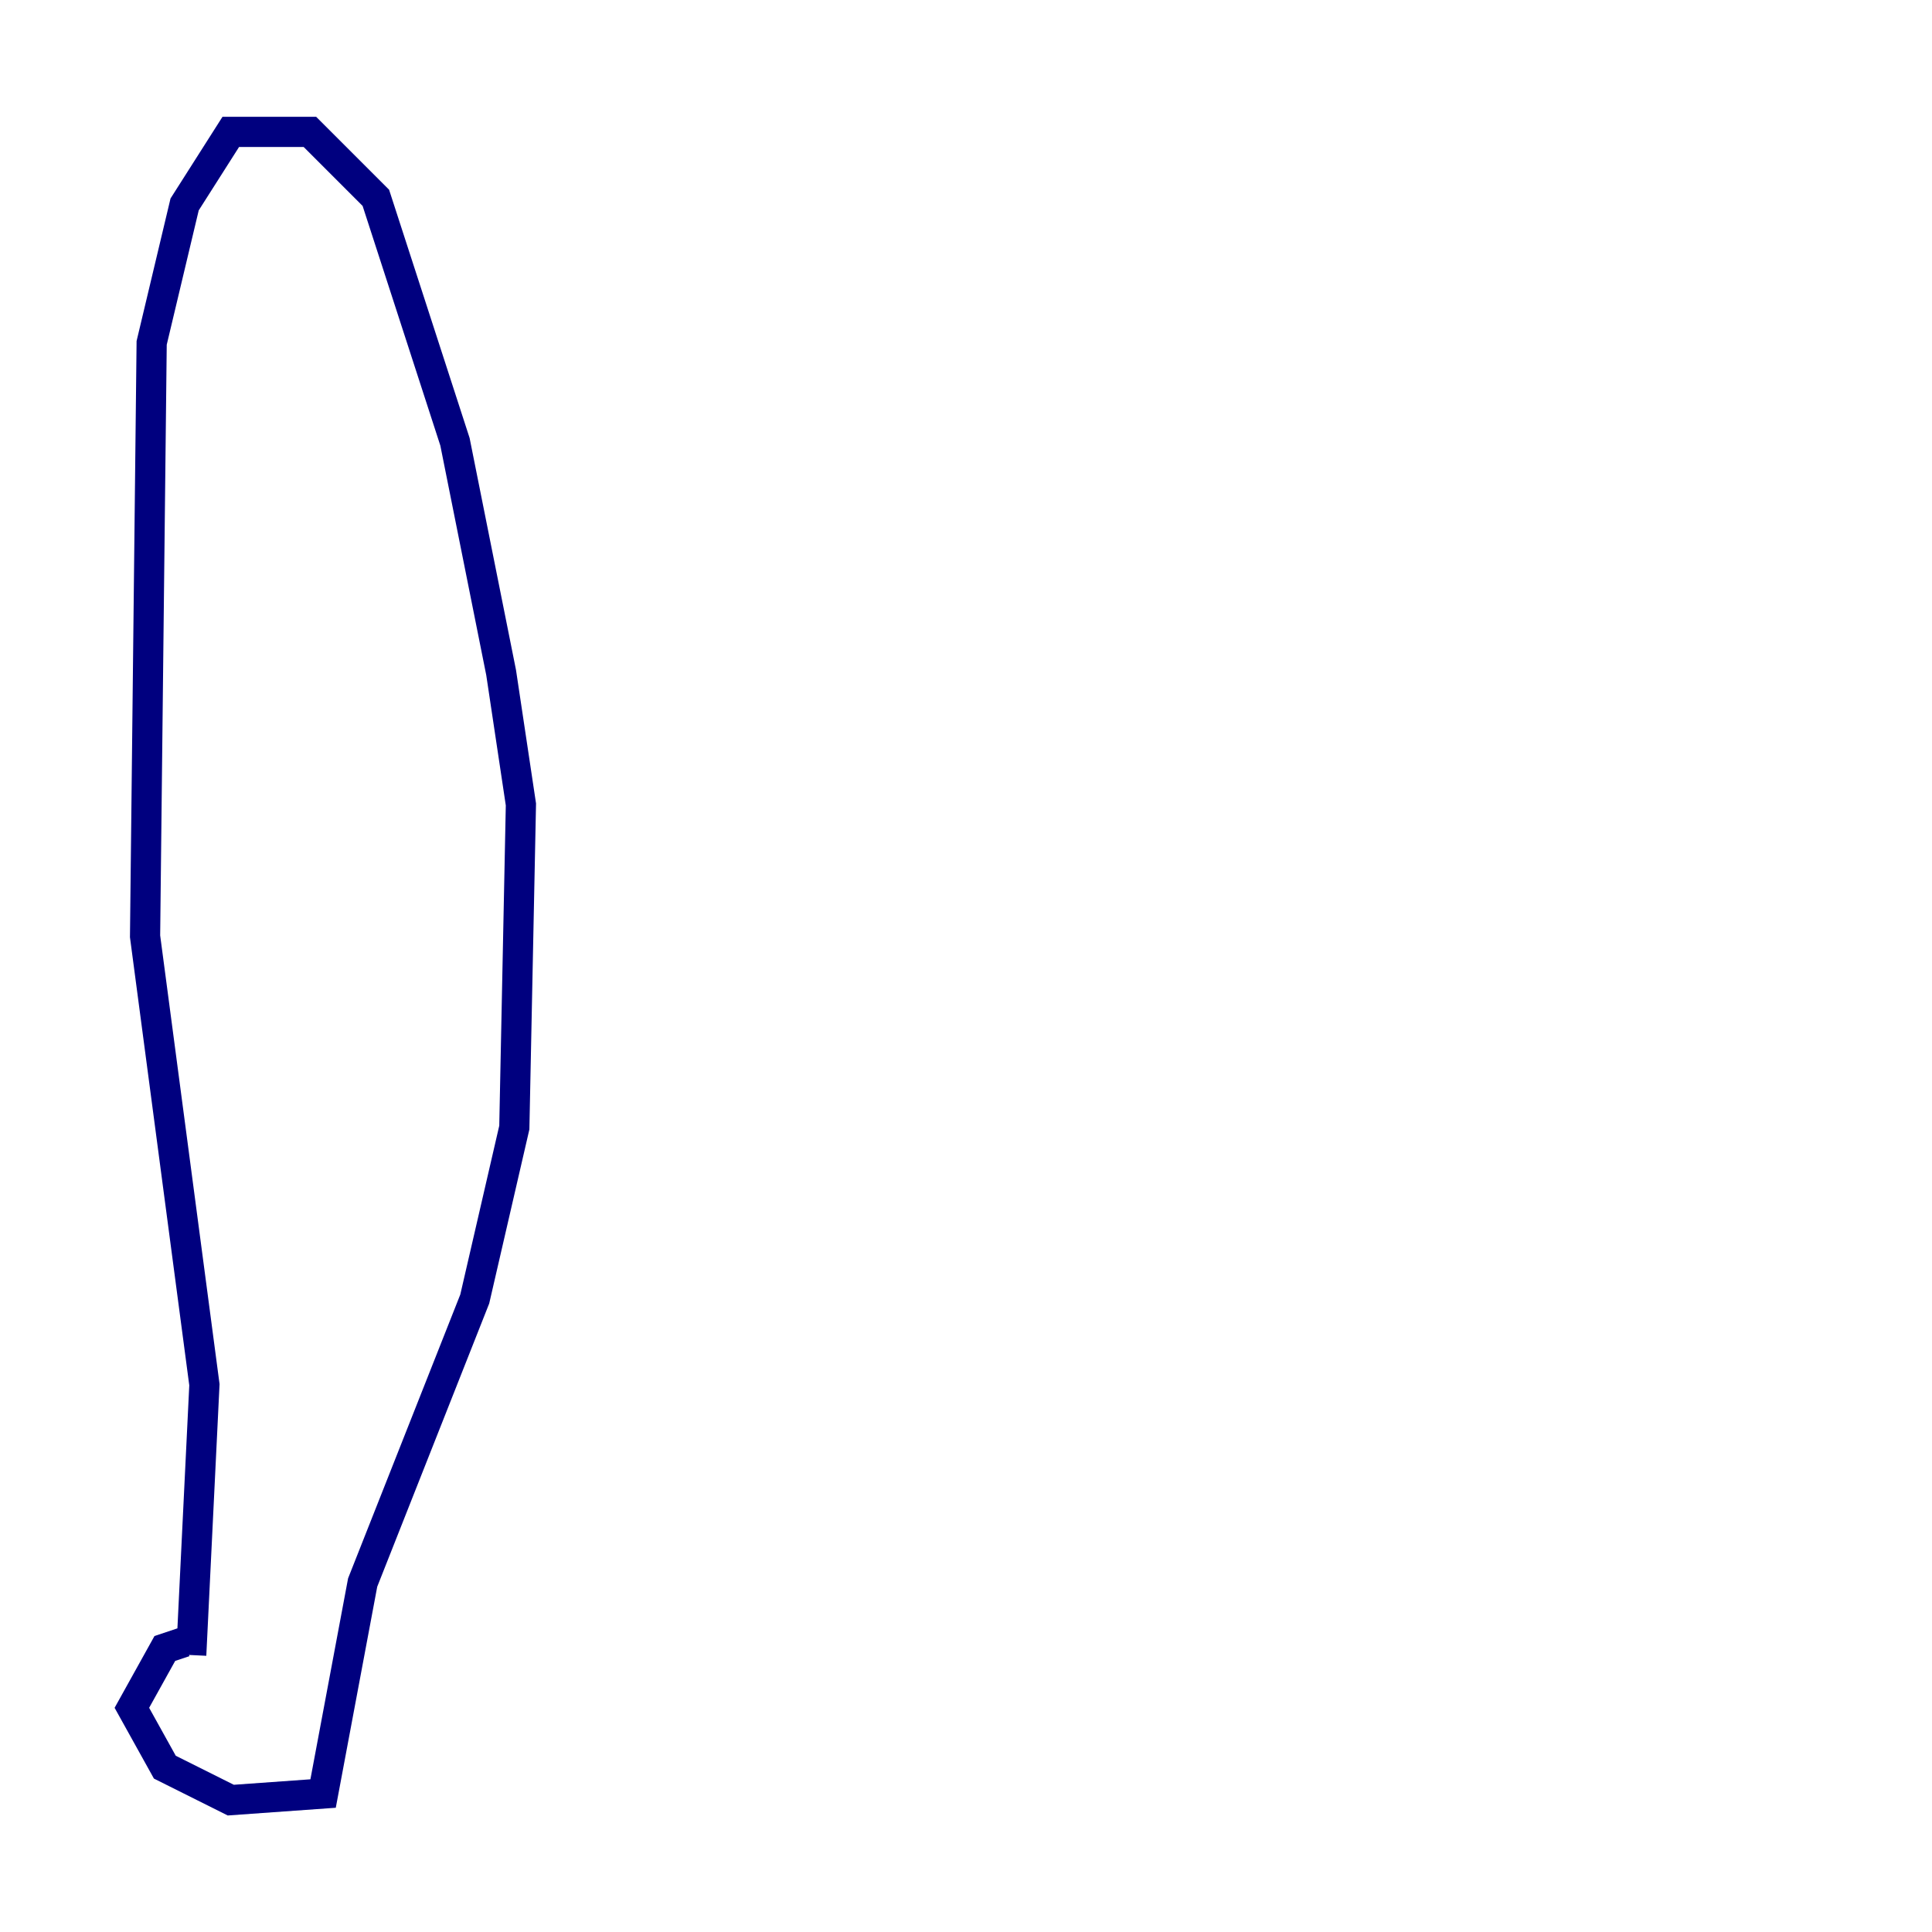<?xml version="1.0" encoding="utf-8" ?>
<svg baseProfile="tiny" height="128" version="1.2" viewBox="0,0,128,128" width="128" xmlns="http://www.w3.org/2000/svg" xmlns:ev="http://www.w3.org/2001/xml-events" xmlns:xlink="http://www.w3.org/1999/xlink"><defs /><polyline fill="none" points="12.669,109.652 13.543,91.741 9.611,62.034 10.048,22.717 12.232,13.543 15.29,8.737 20.532,8.737 24.901,13.106 30.143,29.27 33.201,44.56 34.512,53.297 34.075,74.703 31.454,86.061 24.027,104.846 21.406,118.826 15.29,119.263 10.921,117.079 8.737,113.147 10.921,109.215 12.232,108.778" stroke="#00007f" stroke-width="2" /></svg>